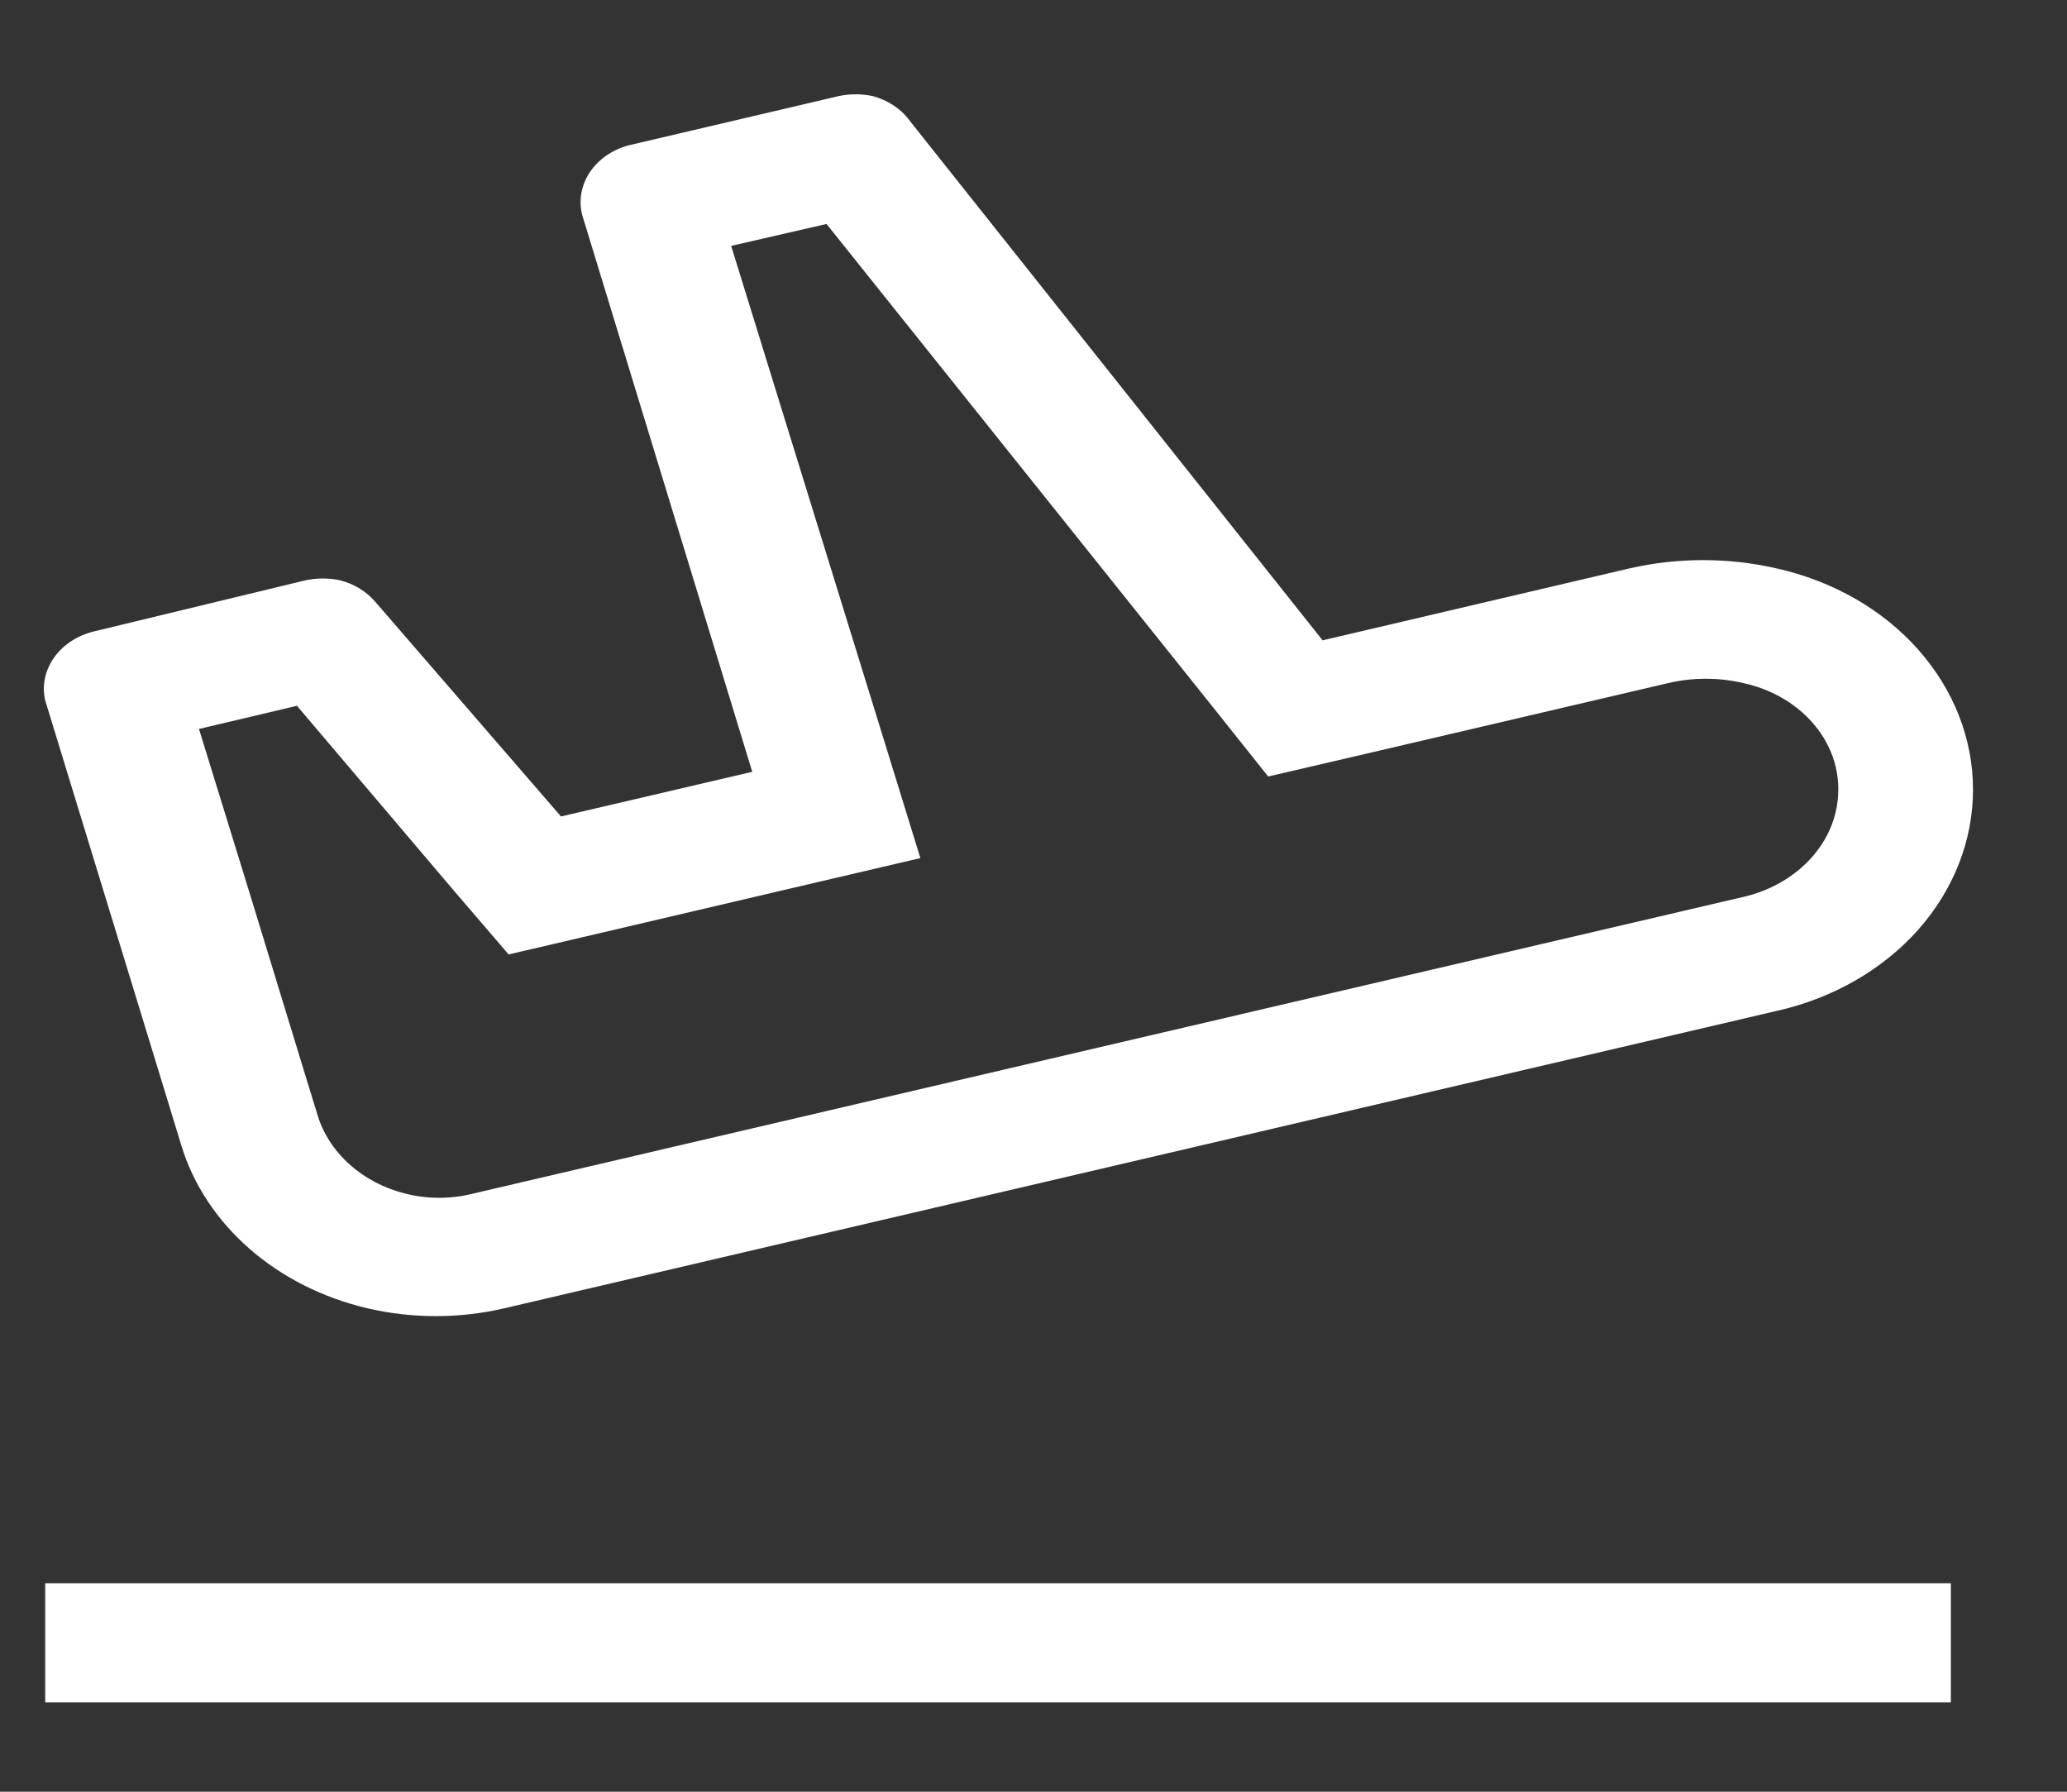 <svg width="15" height="13" viewBox="0 0 15 13" fill="none" xmlns="http://www.w3.org/2000/svg">
<rect x="0" y="0" width="15" height="13" fill="#333333" stroke="none"/>
<path d="M0.328 11.487H14.157V12.351H0.328V11.487ZM5.998 1.625L8.808 5.138L9.203 5.634L9.87 5.479L12.102 4.957C12.283 4.914 12.474 4.914 12.655 4.957C12.797 4.988 12.928 5.049 13.037 5.134C13.146 5.219 13.23 5.325 13.282 5.445C13.327 5.549 13.346 5.66 13.339 5.77C13.333 5.881 13.3 5.99 13.243 6.089C13.186 6.188 13.106 6.276 13.008 6.347C12.91 6.418 12.797 6.471 12.675 6.502L3.434 8.66C3.273 8.701 3.102 8.701 2.94 8.66C2.786 8.621 2.647 8.548 2.535 8.447C2.423 8.346 2.343 8.222 2.303 8.086L2.18 7.685L1.809 6.472L1.444 5.289L2.155 5.121L3.291 6.459L3.691 6.925L4.338 6.774L5.721 6.45L6.679 6.226L6.422 5.393L5.306 1.784L5.998 1.625ZM6.333 0.697C6.252 0.68 6.168 0.68 6.087 0.697L4.56 1.055C4.442 1.087 4.342 1.157 4.28 1.25C4.218 1.344 4.198 1.454 4.225 1.56L5.459 5.6L4.071 5.924L2.723 4.366C2.659 4.291 2.569 4.236 2.466 4.21C2.385 4.193 2.301 4.193 2.219 4.21L0.683 4.581C0.563 4.61 0.459 4.677 0.393 4.77C0.327 4.863 0.303 4.975 0.328 5.082L0.822 6.696L1.192 7.905L1.316 8.311C1.402 8.594 1.573 8.853 1.811 9.061C2.048 9.268 2.344 9.417 2.669 9.493C2.993 9.568 3.333 9.568 3.657 9.493L12.892 7.335C13.3 7.244 13.662 7.036 13.92 6.746C14.178 6.455 14.318 6.097 14.318 5.729C14.318 5.361 14.178 5.004 13.92 4.713C13.662 4.422 13.3 4.215 12.892 4.124C12.543 4.044 12.175 4.044 11.825 4.124L9.598 4.646L6.6 0.874C6.538 0.789 6.443 0.727 6.333 0.697Z" fill="white"/>
</svg>
